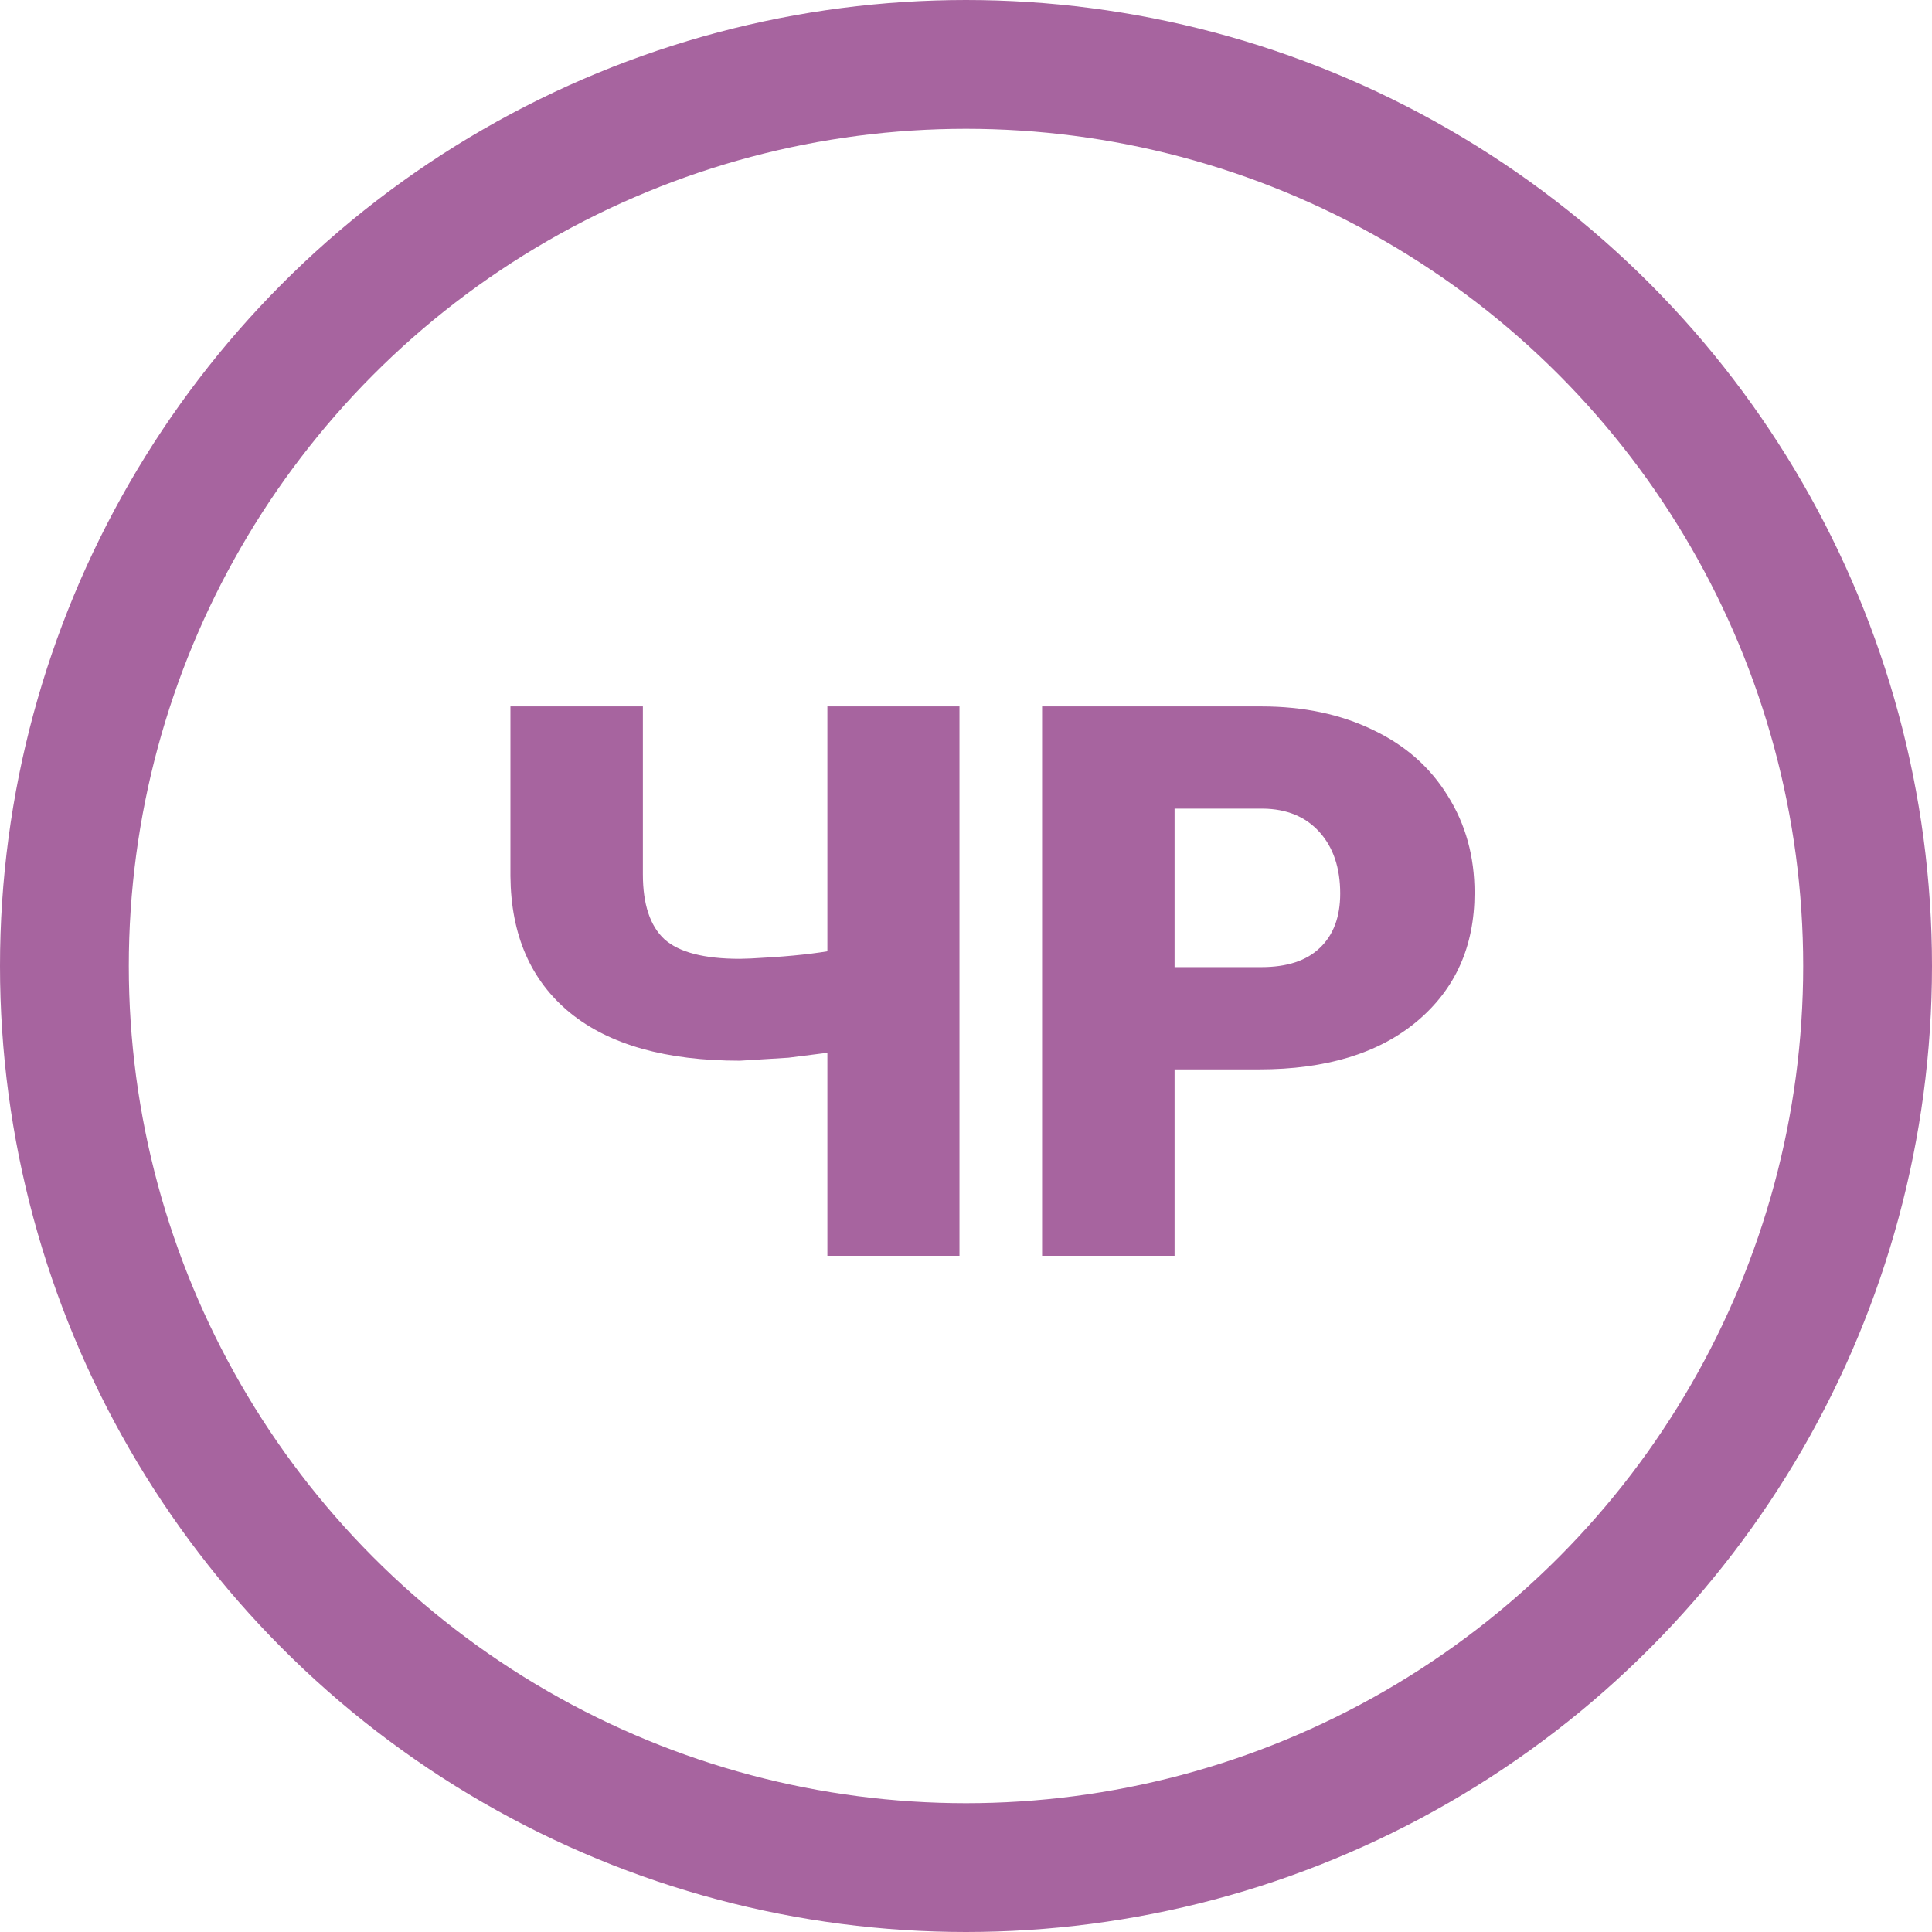 <svg width="60" height="60" viewBox="0 0 60 60" fill="none" xmlns="http://www.w3.org/2000/svg">
<circle cx="30" cy="30" r="28" stroke="#A7649F" stroke-width="4"/>
<path d="M29.797 21.938V39H25.695V32.695L24.488 32.848L22.977 32.941C20.68 32.941 18.922 32.445 17.703 31.453C16.484 30.453 15.867 29.039 15.852 27.211V21.938H19.965V27.152C19.965 28.082 20.188 28.754 20.633 29.168C21.086 29.574 21.867 29.777 22.977 29.777L23.328 29.766C24.289 29.719 25.078 29.645 25.695 29.543V21.938H29.797ZM36.477 33.211V39H32.363V21.938H39.172C40.477 21.938 41.629 22.18 42.629 22.664C43.637 23.141 44.414 23.824 44.961 24.715C45.516 25.598 45.793 26.602 45.793 27.727C45.793 29.391 45.195 30.723 44 31.723C42.812 32.715 41.18 33.211 39.102 33.211H36.477ZM36.477 30.035H39.172C39.969 30.035 40.574 29.836 40.988 29.438C41.41 29.039 41.621 28.477 41.621 27.75C41.621 26.953 41.406 26.316 40.977 25.84C40.547 25.363 39.961 25.121 39.219 25.113H36.477V30.035Z" fill="#A7649F"/>
</svg>
